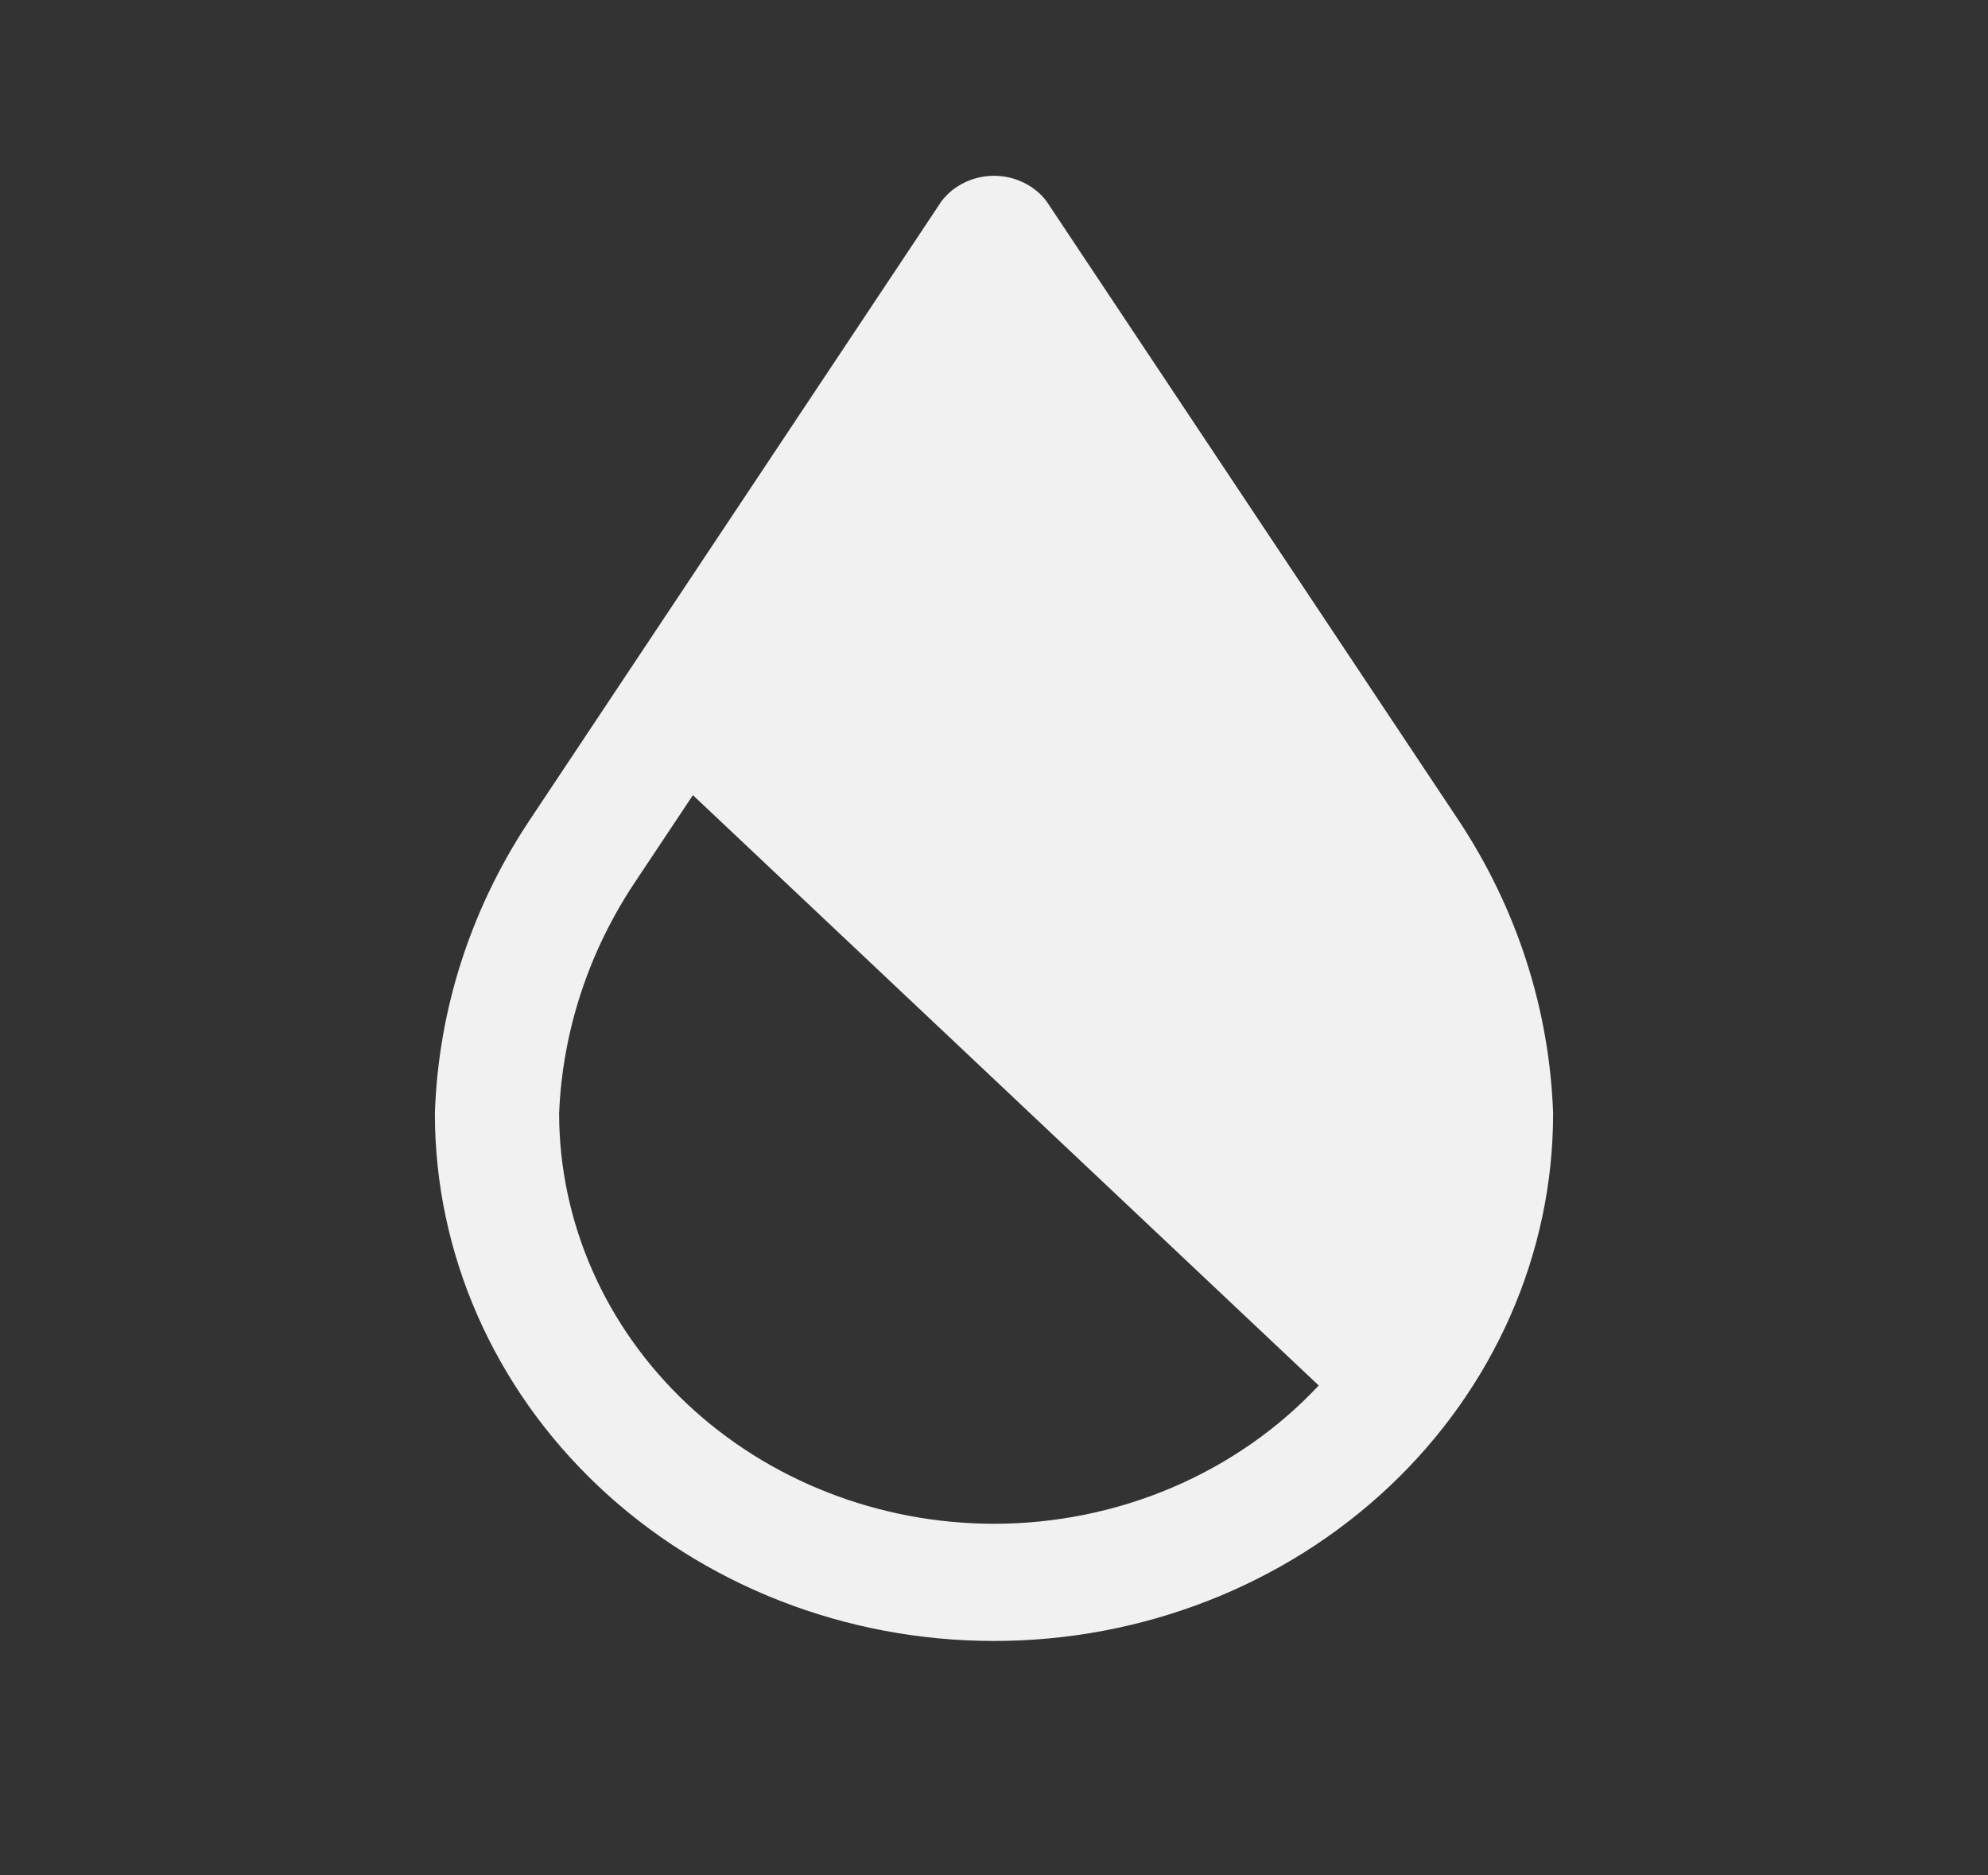 <svg width="53" height="50" viewBox="0 0 53 50" fill="none" xmlns="http://www.w3.org/2000/svg">
<rect x="0" y="0" width="53" height="50" fill="#333333" stroke="none"/>
<g clip-path="url(#clip0_1_49)">
<path d="M38.882 21.864L27.903 5.37C27.744 5.158 27.533 4.986 27.289 4.868C27.045 4.749 26.775 4.687 26.5 4.687C26.225 4.687 25.955 4.749 25.711 4.868C25.467 4.986 25.256 5.158 25.097 5.37L14.068 21.944C12.537 24.275 11.683 26.946 11.594 29.688C11.594 33.417 13.164 36.994 15.96 39.631C18.755 42.268 22.547 43.75 26.5 43.75C30.453 43.75 34.245 42.268 37.04 39.631C39.836 36.994 41.406 33.417 41.406 29.688C41.311 26.915 40.44 24.216 38.882 21.864ZM26.5 40.626C23.426 40.622 20.48 39.469 18.306 37.418C16.133 35.368 14.91 32.588 14.906 29.688C14.994 27.503 15.69 25.378 16.924 23.526L18.473 21.2L35.157 36.939C34.074 38.097 32.741 39.025 31.249 39.66C29.756 40.296 28.137 40.625 26.5 40.626Z" fill="#F2F1F1"/>
</g>
<defs>
<clipPath id="clip0_1_49">
<rect width="53" height="50" fill="white"/>
</clipPath>
</defs>
</svg>
